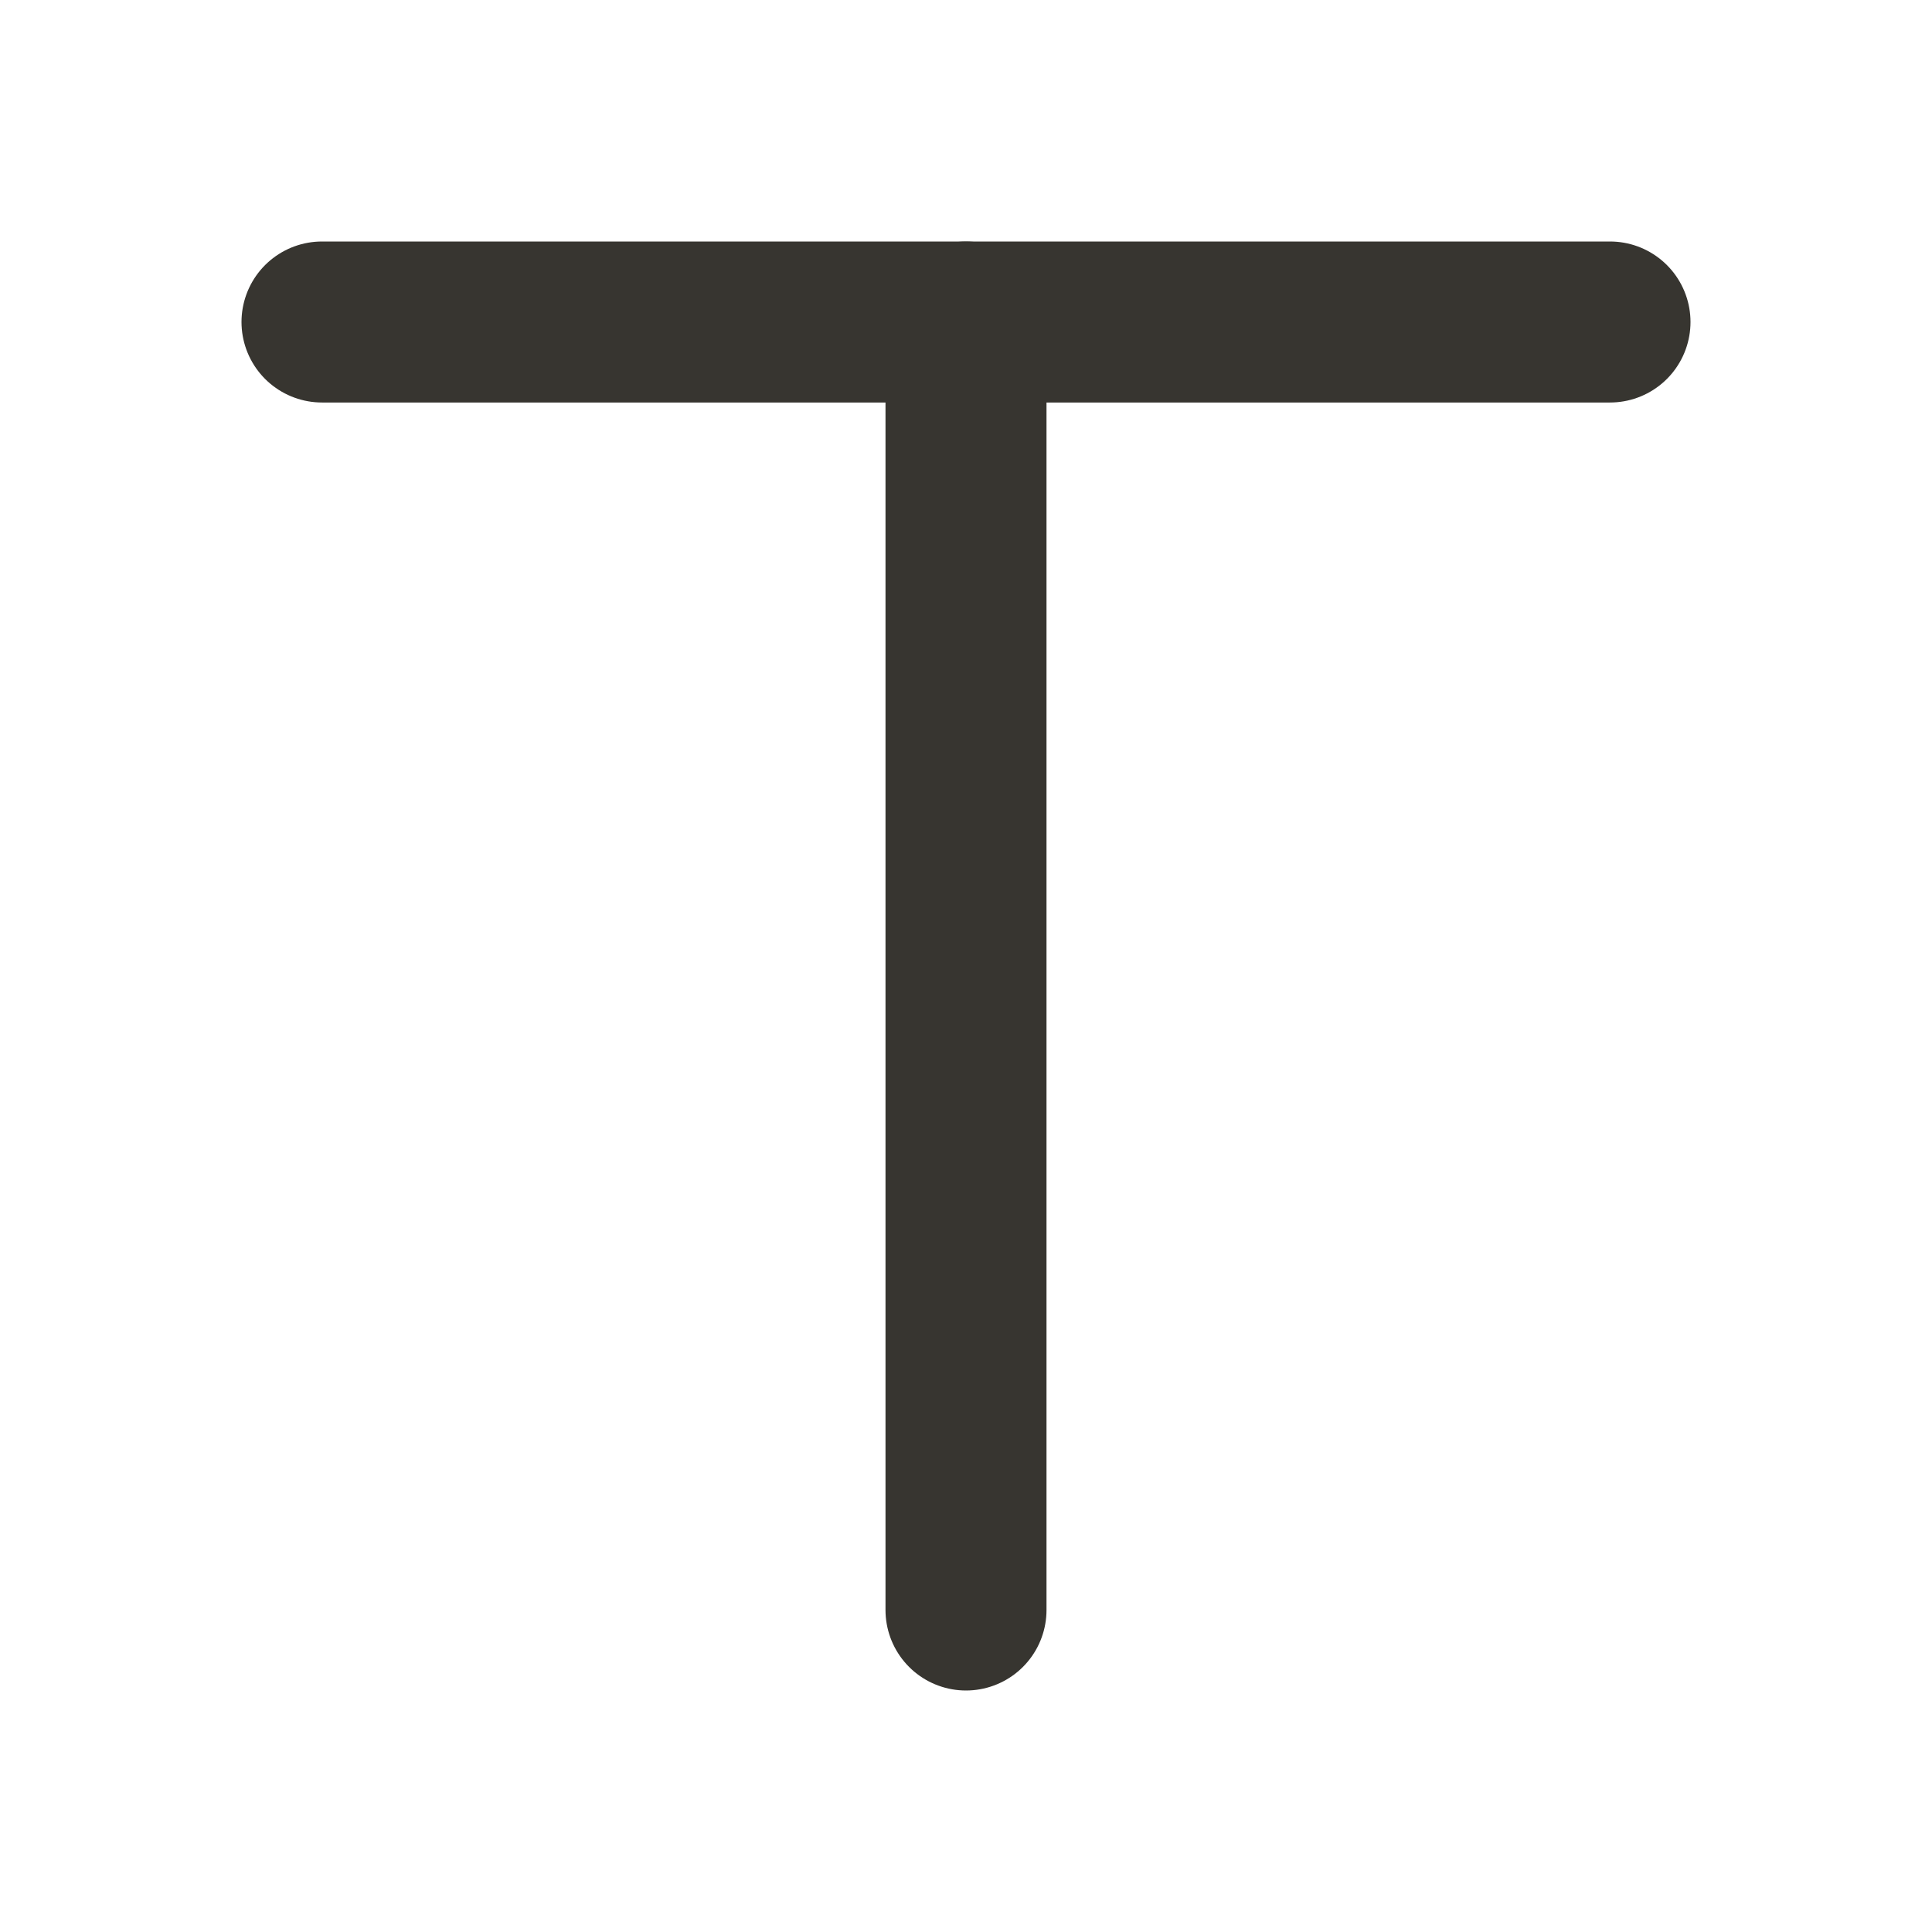 <svg xmlns="http://www.w3.org/2000/svg" width="24" height="24" fill="none" viewBox="0 0 24 24"><path stroke="#373530" stroke-linecap="round" stroke-linejoin="round" stroke-width="2" d="M4 4H20"/><path stroke="#373530" stroke-linecap="round" stroke-linejoin="round" stroke-width="2" d="M12 4V20"/></svg>